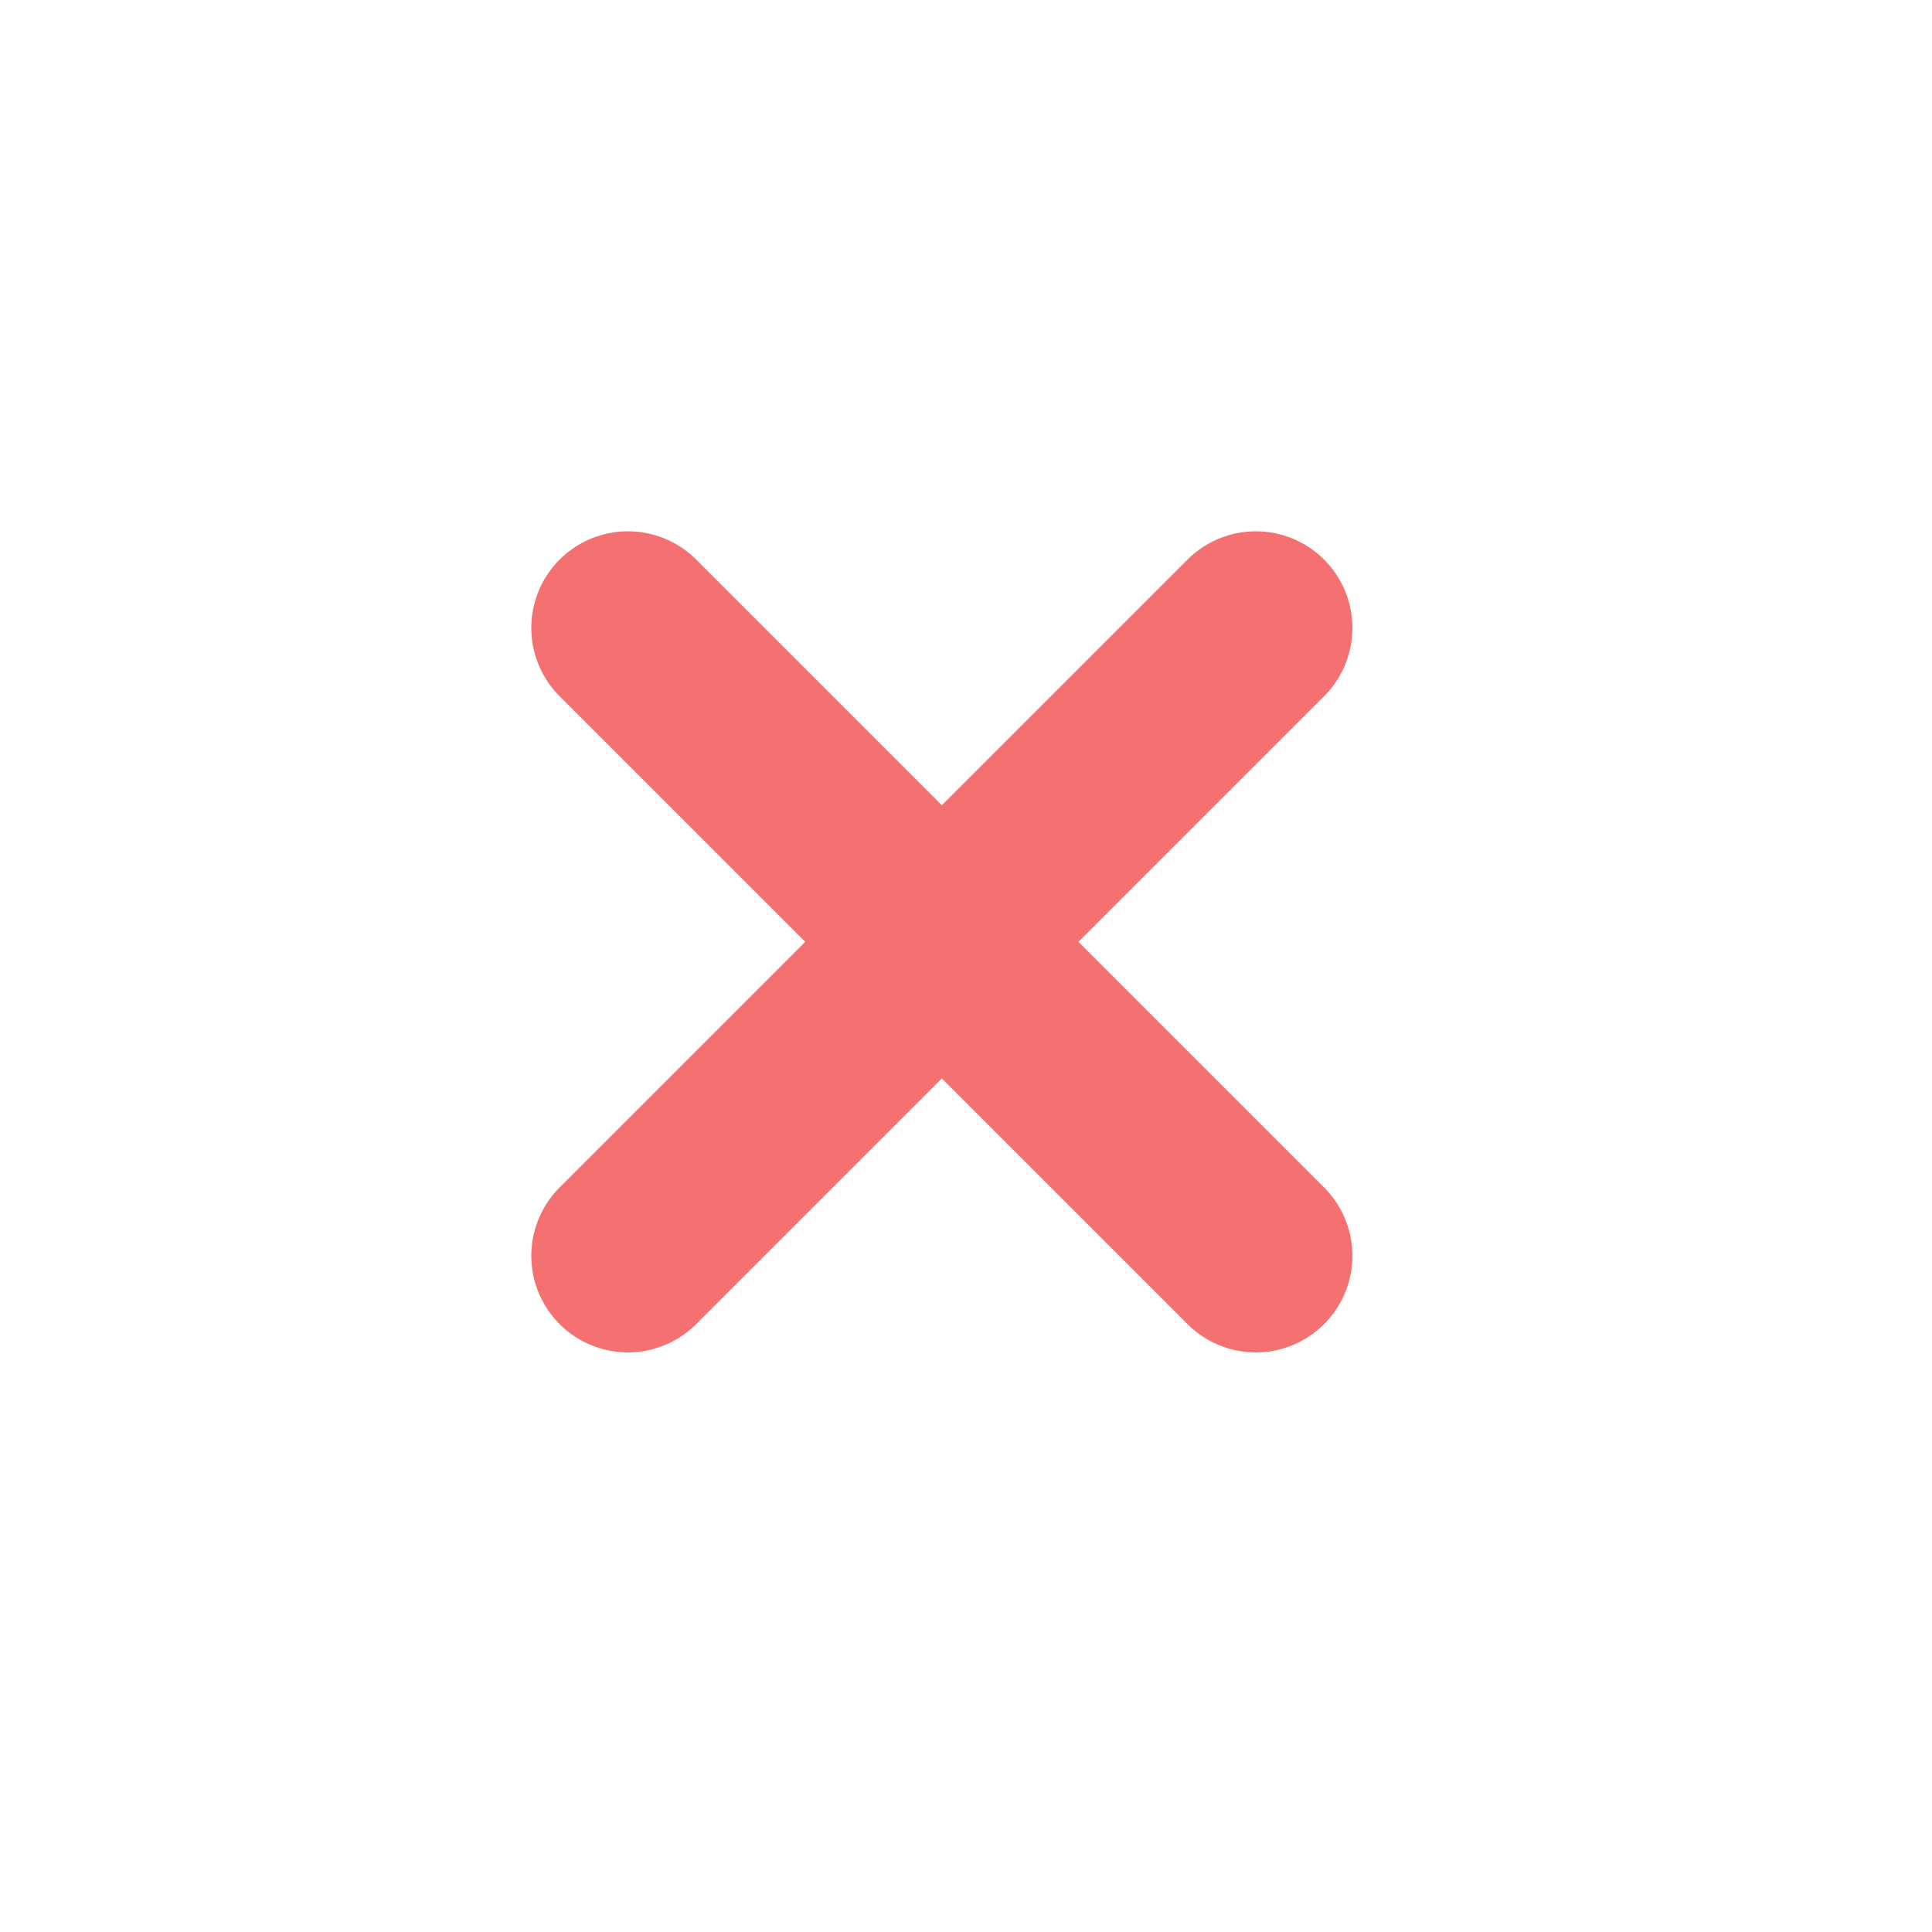 <svg width="20" height="20" viewBox="0 0 20 20" fill="none" xmlns="http://www.w3.org/2000/svg">
<path d="M13 13L9.75 9.75M9.75 9.75L6.5 6.5M9.75 9.75L13 6.5M9.75 9.75L6.5 13" stroke="#F57070" stroke-width="2" stroke-linecap="round"/>
</svg>
